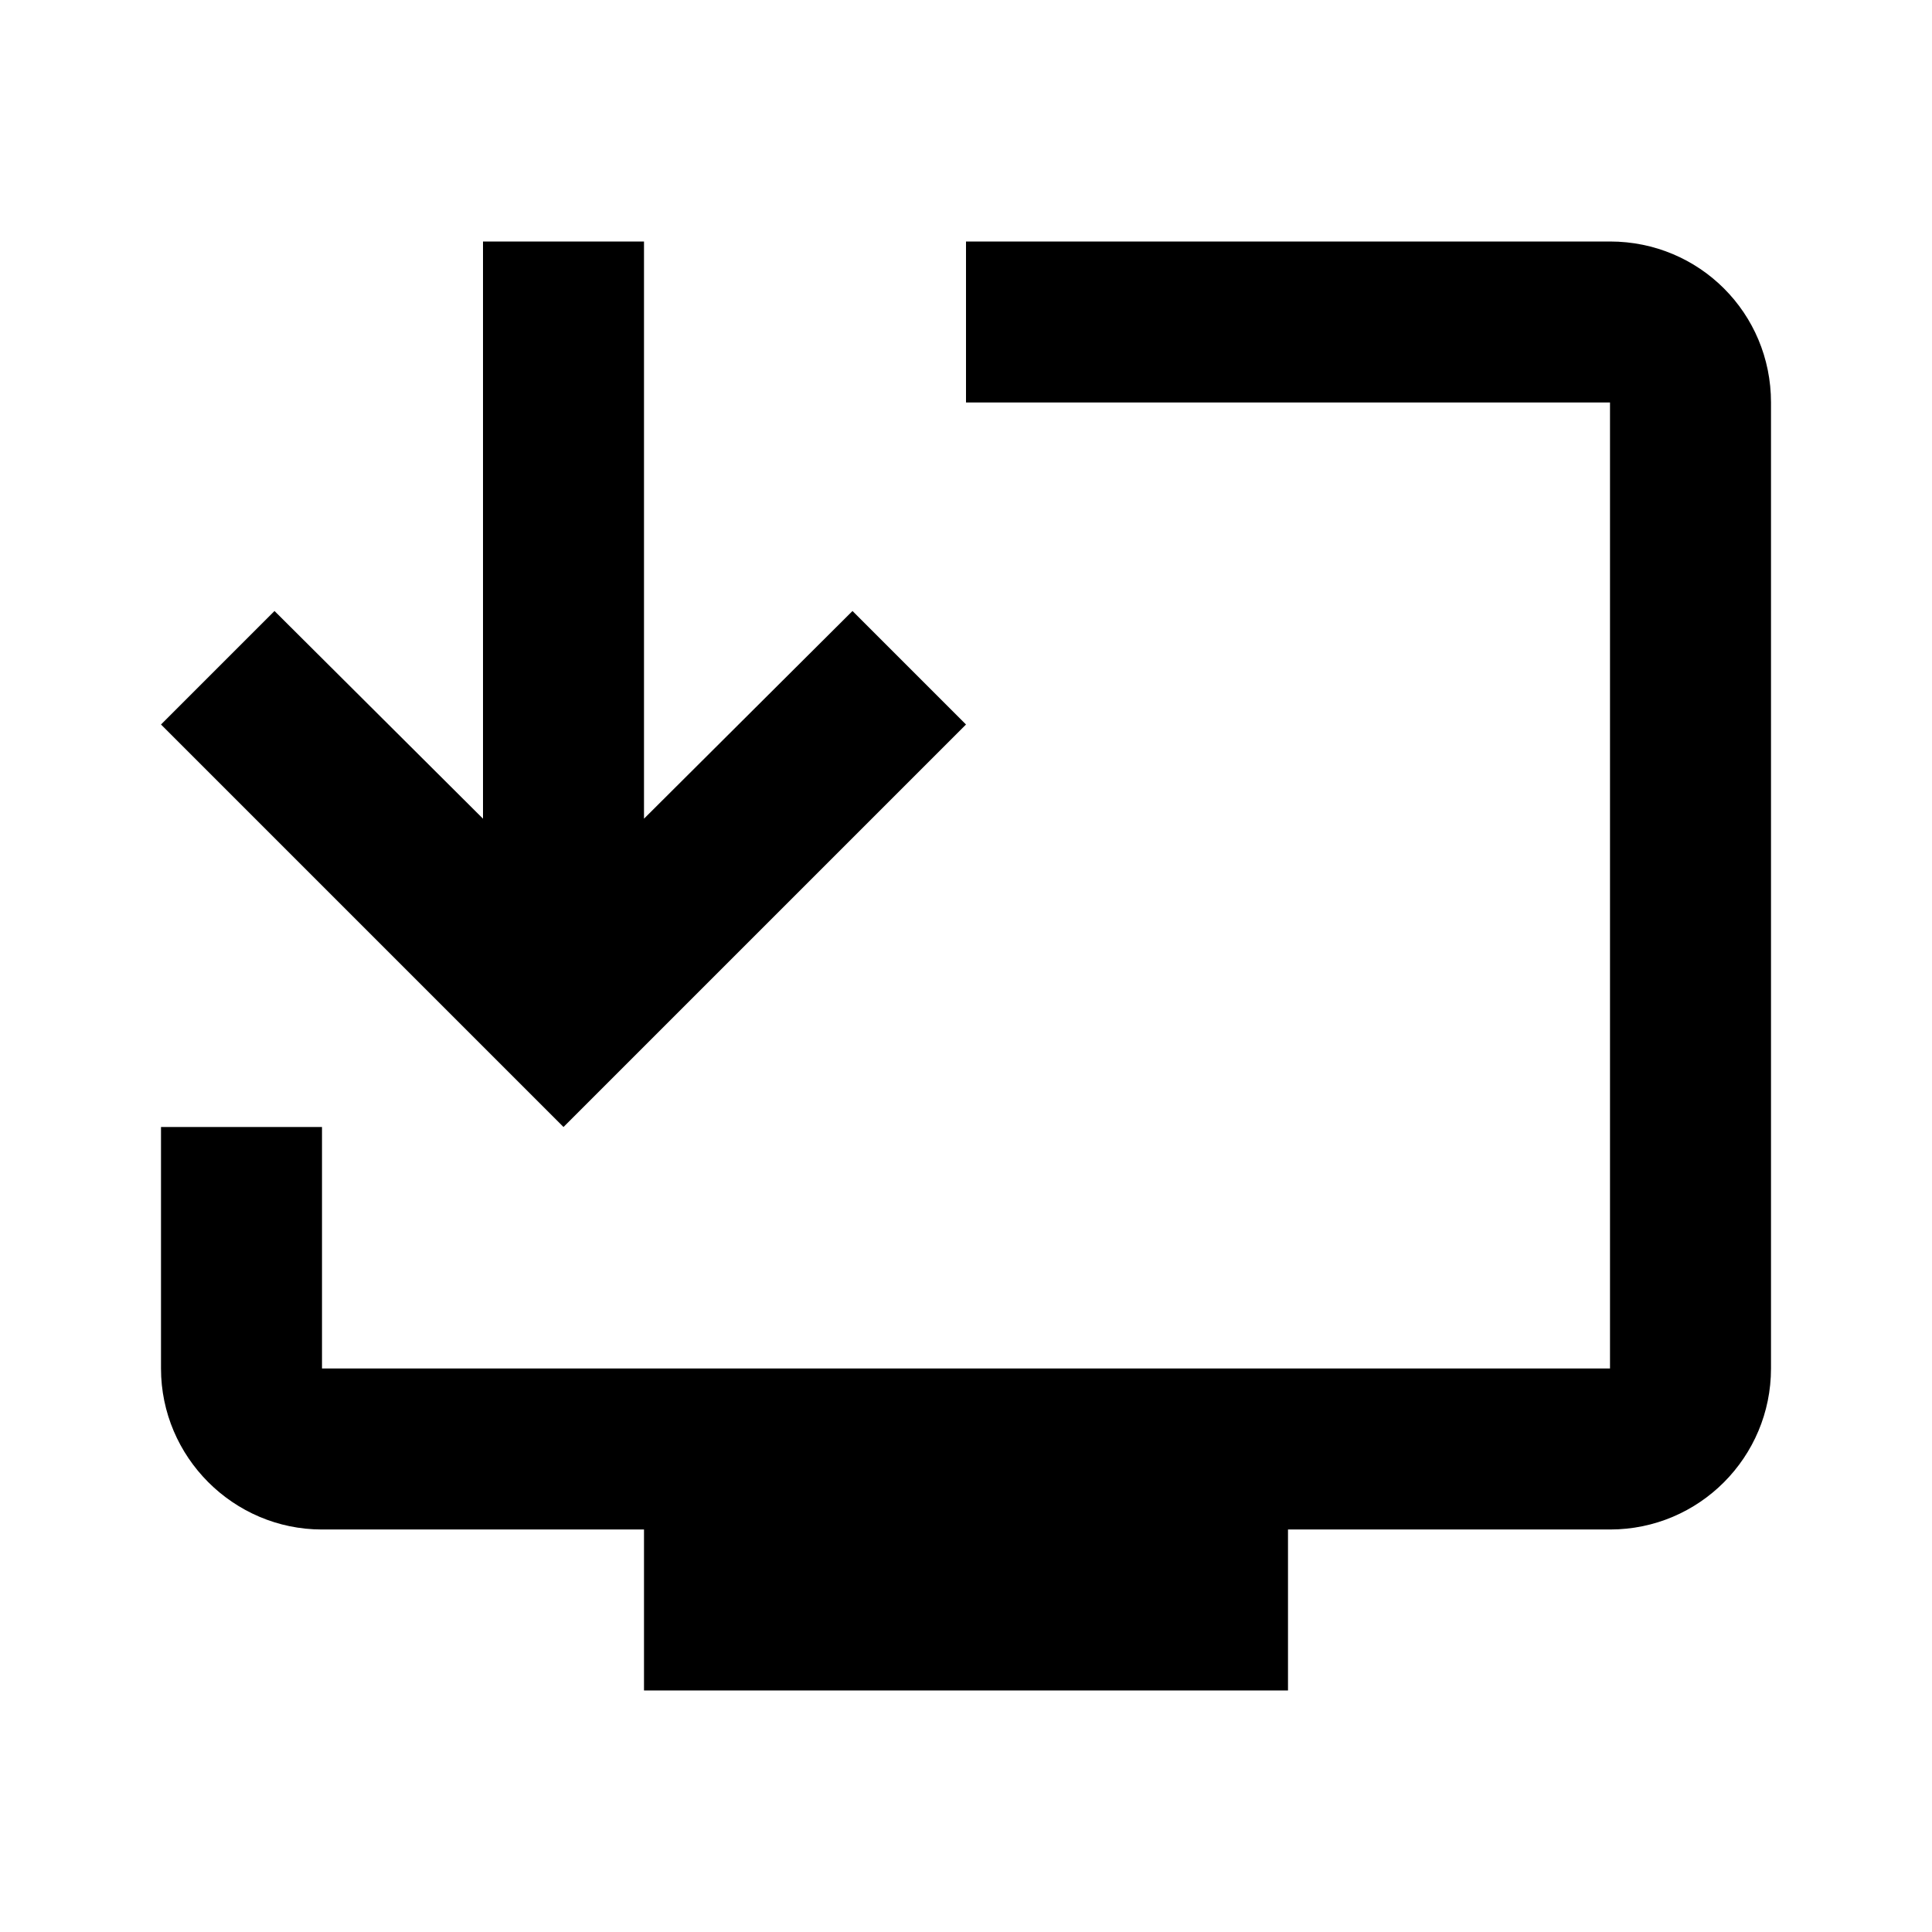 <svg xmlns="http://www.w3.org/2000/svg" viewBox="0 0 24 24"><path id="icon" d="M4,14H2v3c0,1.1,0.9,2,2,2h4v2h8v-2h4c1.11,0,2-0.9,2-2V5c0-1.11-0.89-2-2-2h-8v2h8v12H4V14z M12,9l-1.41-1.41L8,10.17V3H6 v7.17L3.41,7.59L2,9l5,5L12,9z"/></svg>